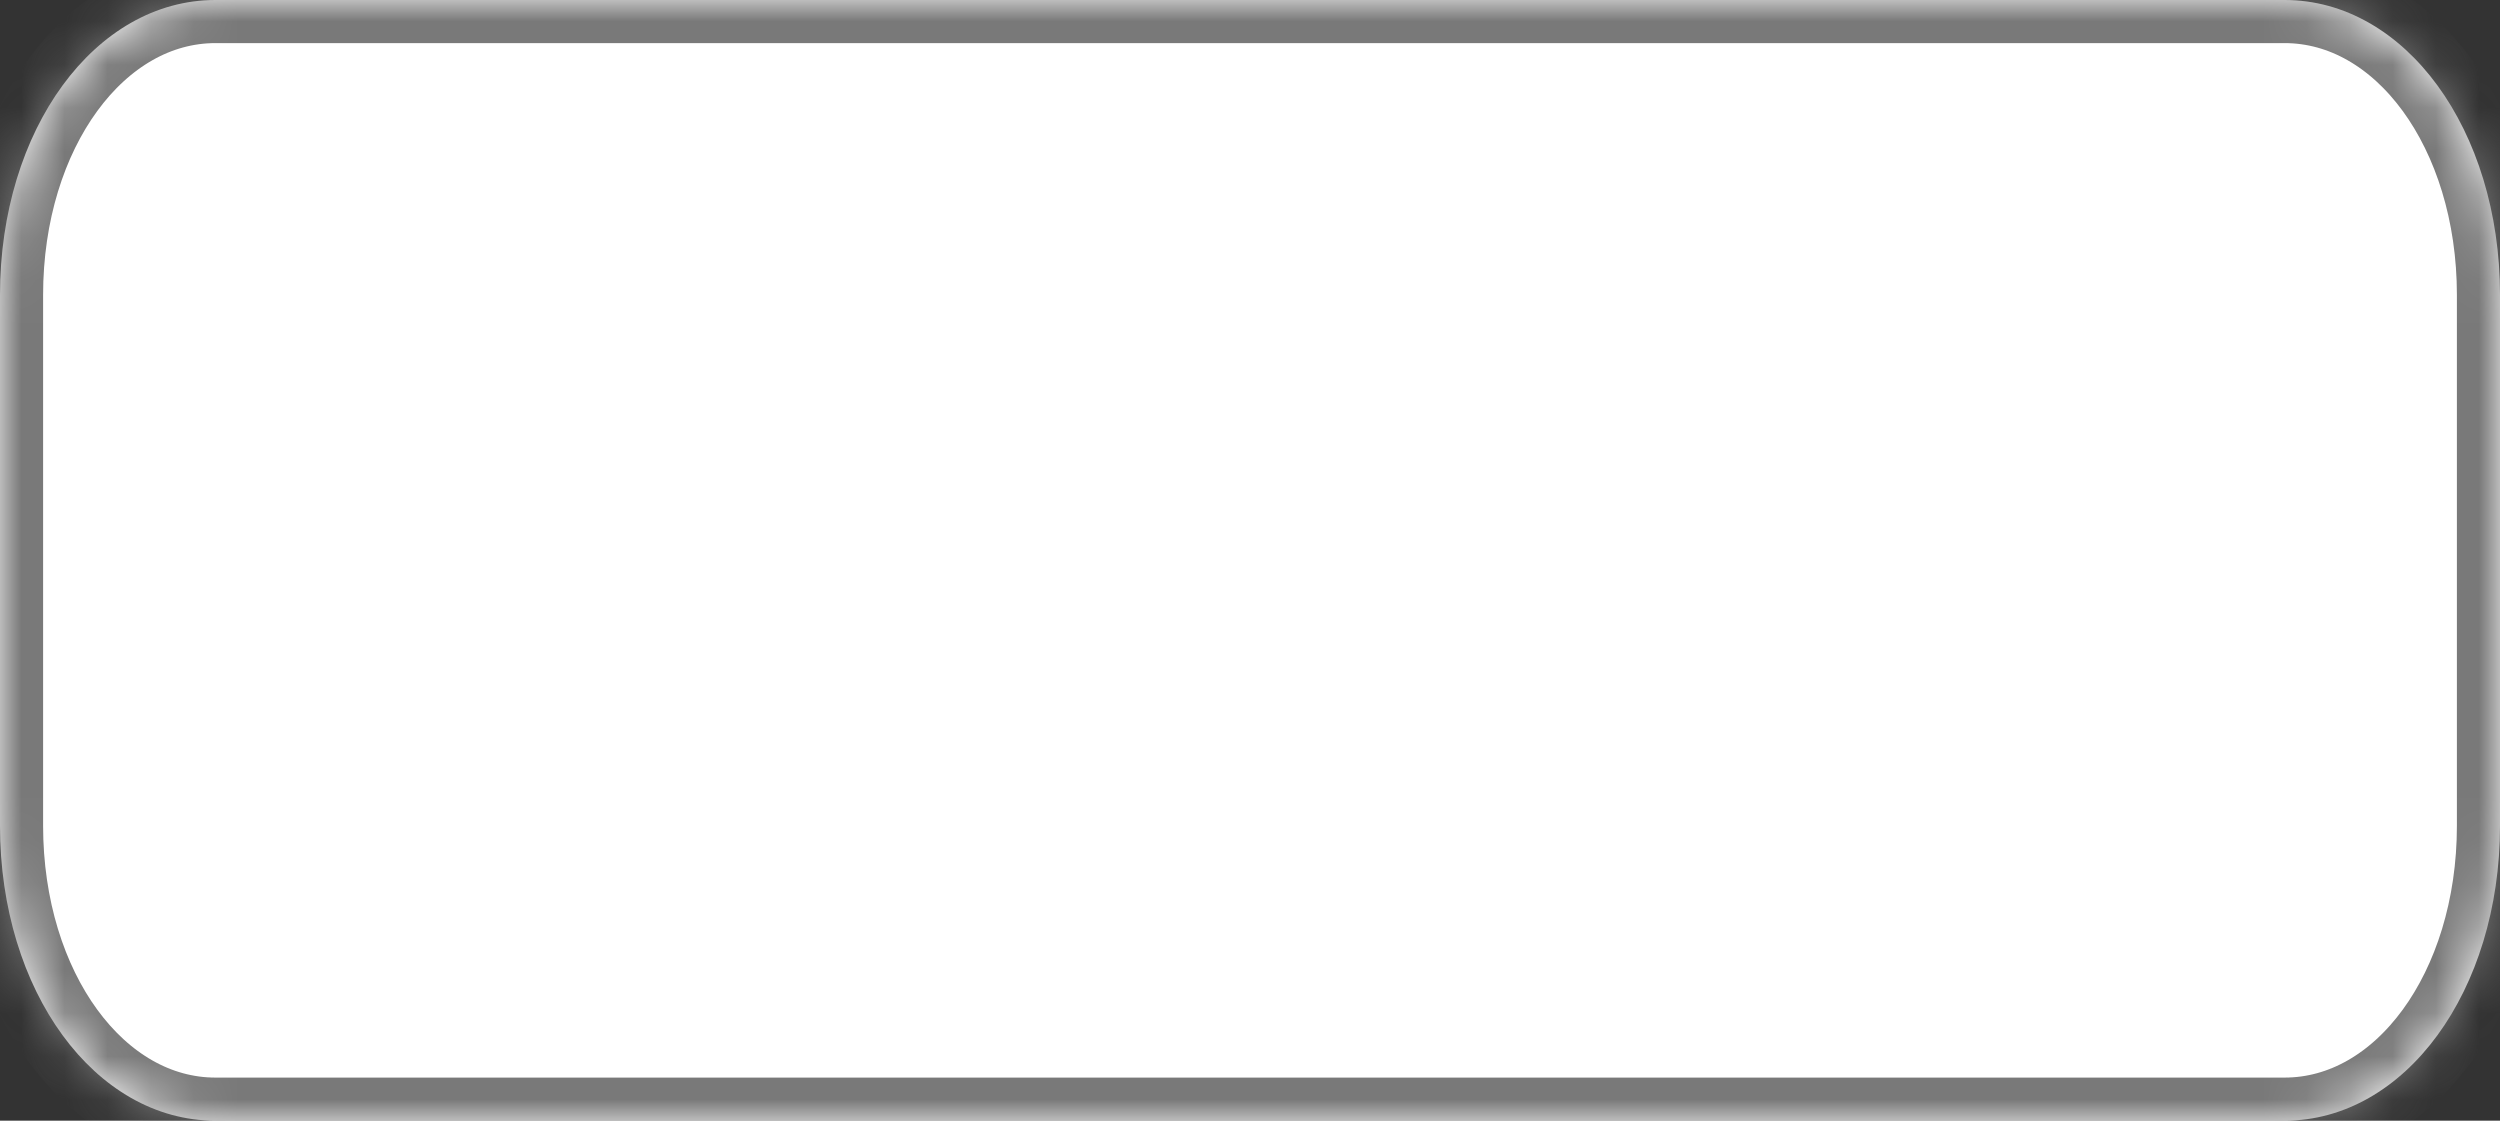 ﻿<?xml version="1.0" encoding="utf-8"?>
<svg version="1.1" xmlns:xlink="http://www.w3.org/1999/xlink" width="58px" height="26px" xmlns="http://www.w3.org/2000/svg">
  <rect width="100%" height="100%" fill="#333333" stroke="none"/>
  <defs>
    <mask fill="white" id="clip382">
      <path d="M 0 19.158  L 0 6.842  C 0 3.011  2.2 0  5 0  L 25 0  L 53 0  C 55.8 0  58 3.011  58 6.842  L 58 19.158  C 58 22.989  55.8 26  53 26  L 5 26  C 2.2 26  0 22.989  0 19.158  Z " fill-rule="evenodd" />
    </mask>
  </defs>
  <g transform="matrix(1 0 0 1 -1332 -84 )">
    <path d="M 0 19.158  L 0 6.842  C 0 3.011  2.2 0  5 0  L 25 0  L 53 0  C 55.8 0  58 3.011  58 6.842  L 58 19.158  C 58 22.989  55.8 26  53 26  L 5 26  C 2.2 26  0 22.989  0 19.158  Z " fill-rule="nonzero" fill="#ffffff" stroke="none" transform="matrix(1 0 0 1 1332 84 )" />
    <path d="M 0 19.158  L 0 6.842  C 0 3.011  2.2 0  5 0  L 25 0  L 53 0  C 55.8 0  58 3.011  58 6.842  L 58 19.158  C 58 22.989  55.8 26  53 26  L 5 26  C 2.2 26  0 22.989  0 19.158  Z " stroke-width="2" stroke="#797979" fill="none" transform="matrix(1 0 0 1 1332 84 )" mask="url(#clip382)" />
  </g>
</svg>